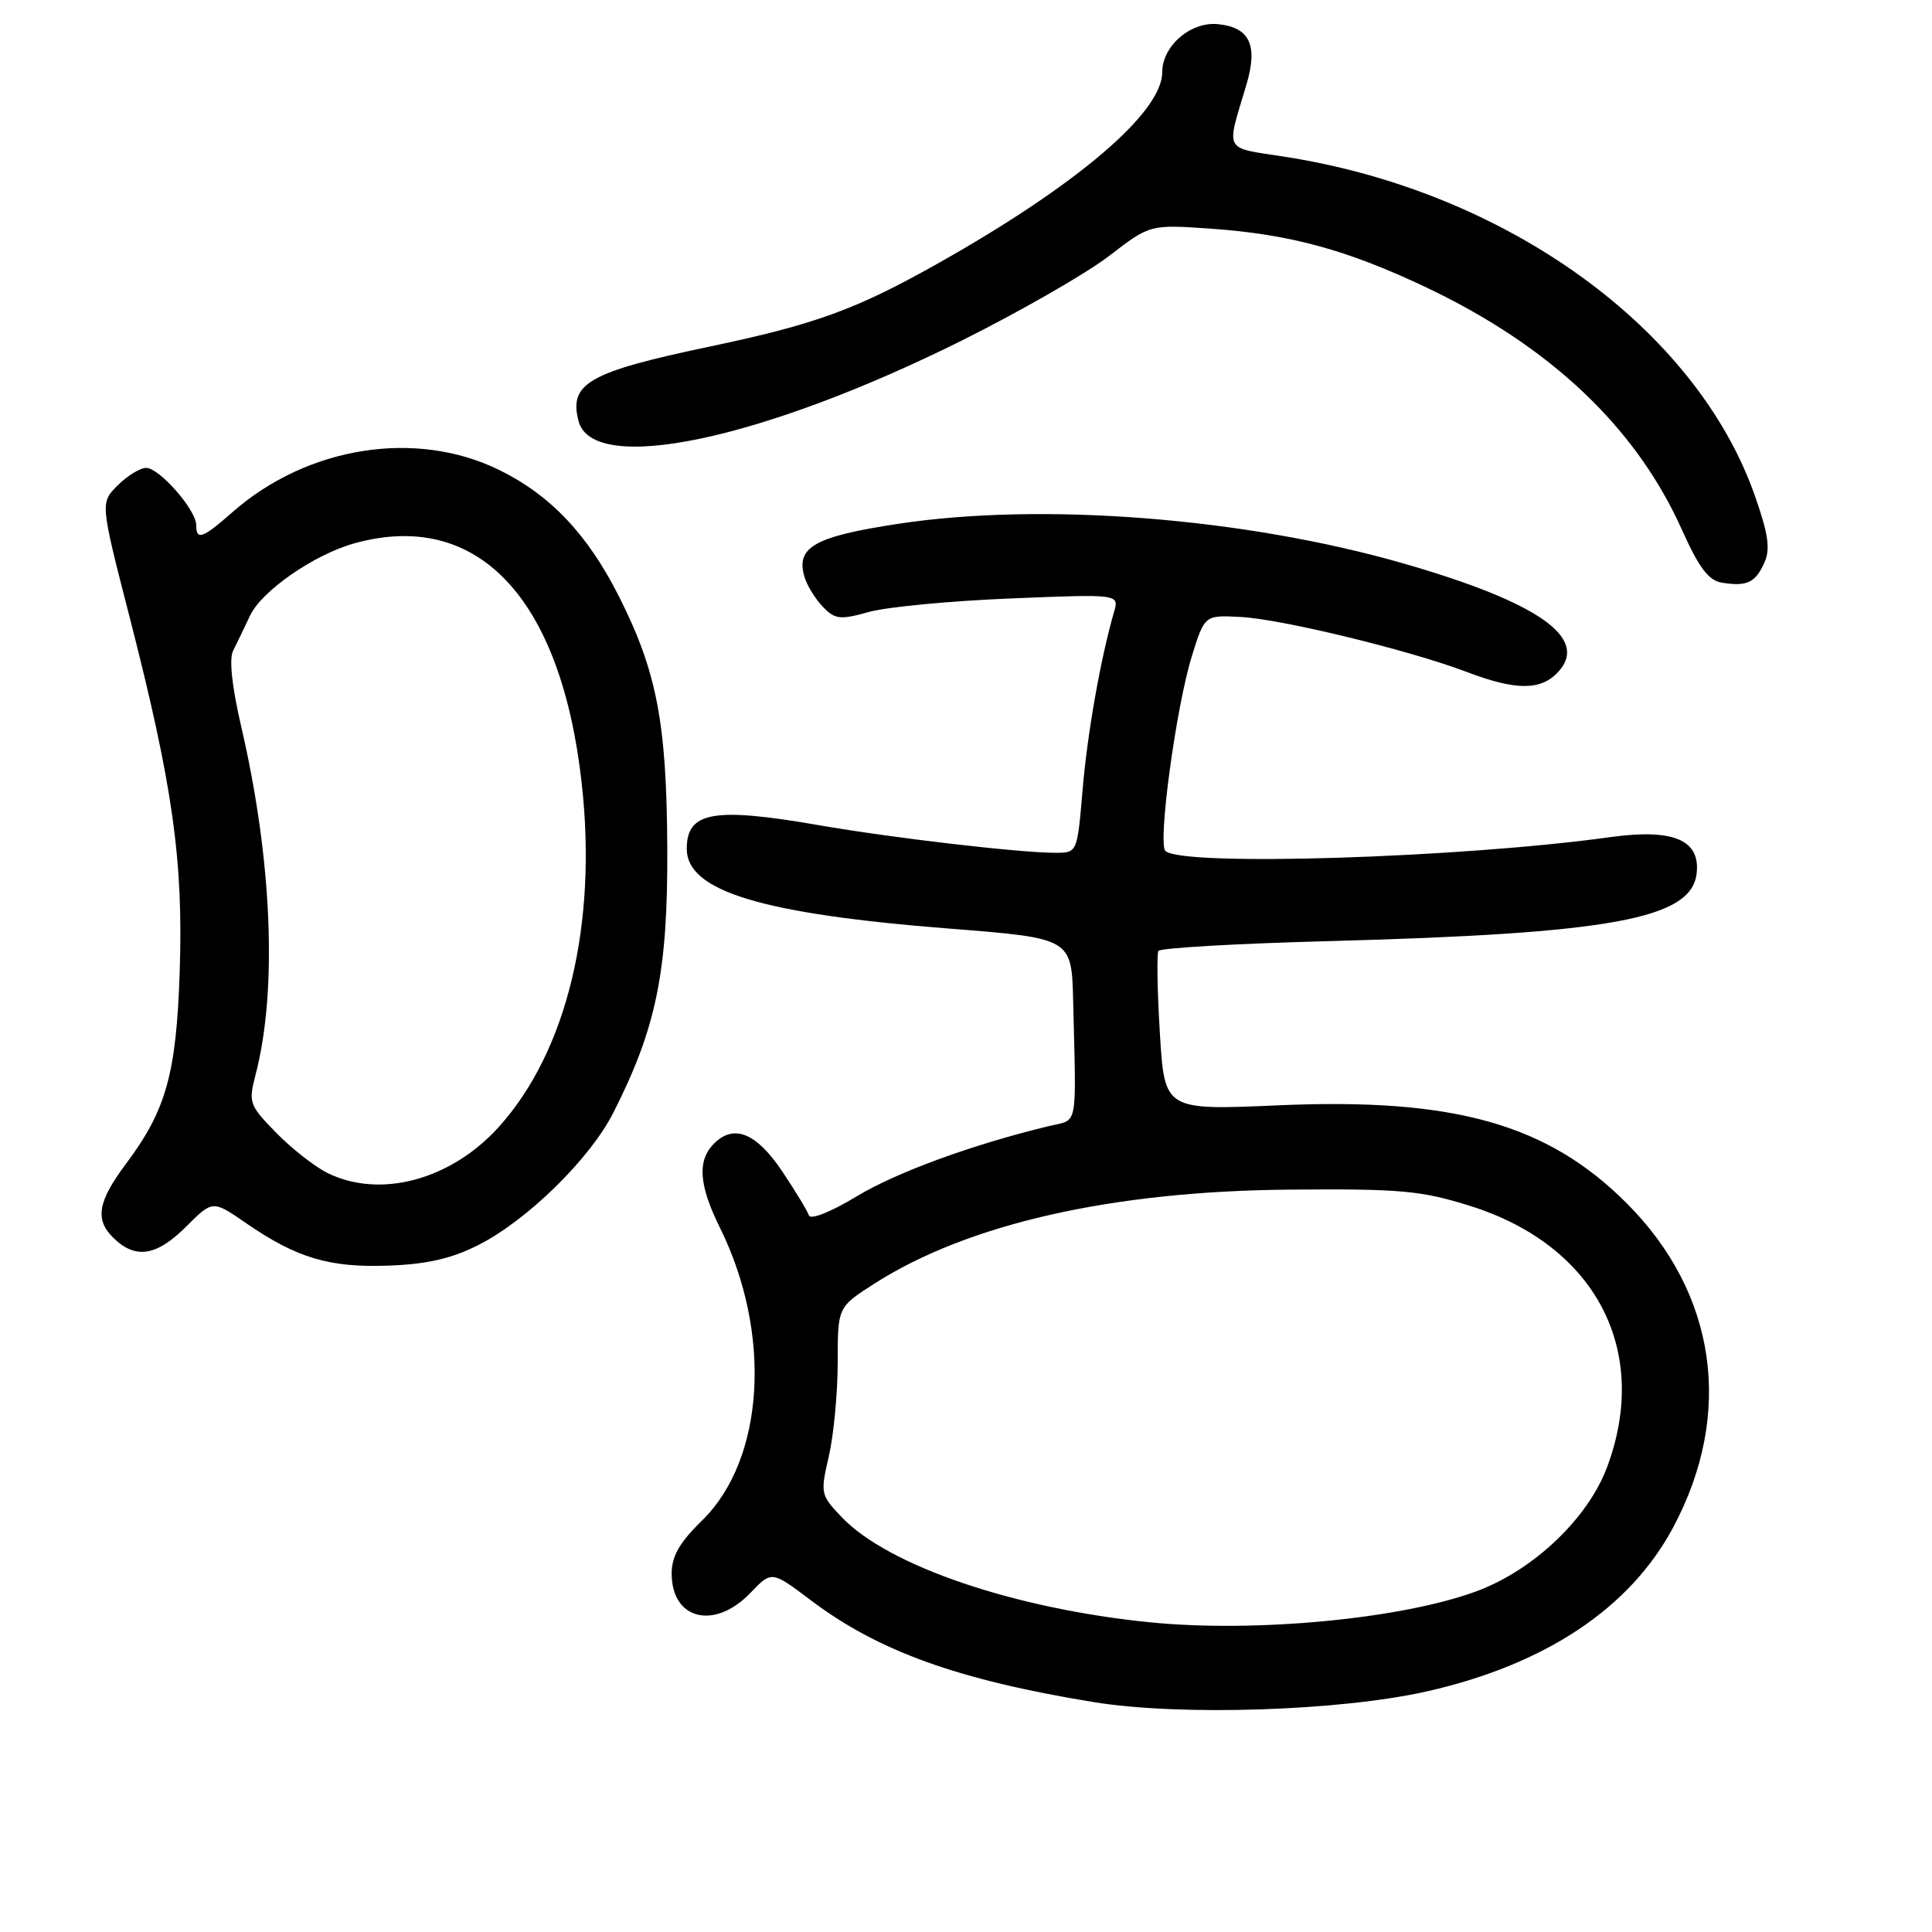 <?xml version="1.0" encoding="UTF-8" standalone="no"?>
<!DOCTYPE svg PUBLIC "-//W3C//DTD SVG 1.1//EN" "http://www.w3.org/Graphics/SVG/1.1/DTD/svg11.dtd" >
<svg xmlns="http://www.w3.org/2000/svg" xmlns:xlink="http://www.w3.org/1999/xlink" version="1.1" viewBox="0 0 256 256">
 <g >
 <path fill="currentColor"
d=" M 189.15 224.10 C 204.84 220.53 216.04 213.05 221.74 202.32 C 229.75 187.26 227.46 171.37 215.55 159.44 C 205.06 148.93 192.67 145.44 169.40 146.46 C 154.31 147.12 154.31 147.12 153.69 136.91 C 153.35 131.30 153.26 126.39 153.50 126.00 C 153.74 125.61 163.97 125.02 176.22 124.70 C 213.49 123.70 224.11 121.75 224.81 115.76 C 225.34 111.29 221.73 109.77 213.40 110.92 C 193.48 113.69 156.50 114.84 154.42 112.75 C 153.39 111.72 155.84 93.70 157.91 87.00 C 159.62 81.50 159.62 81.50 164.37 81.75 C 169.82 82.03 186.75 86.15 194.36 89.04 C 200.90 91.53 204.22 91.52 206.51 88.99 C 210.56 84.52 203.81 79.81 186.00 74.67 C 164.98 68.62 138.10 66.50 119.00 69.41 C 107.90 71.10 105.43 72.50 106.60 76.45 C 106.93 77.58 108.03 79.35 109.02 80.39 C 110.65 82.08 111.30 82.16 115.17 81.08 C 117.55 80.42 125.98 79.62 133.90 79.30 C 148.31 78.71 148.31 78.71 147.61 81.11 C 145.83 87.25 144.07 97.24 143.44 104.75 C 142.74 113.00 142.74 113.00 139.83 113.00 C 135.11 113.00 118.20 111.03 108.50 109.34 C 94.54 106.92 91.00 107.55 91.00 112.47 C 91.00 118.08 100.90 121.09 125.85 123.05 C 142.00 124.32 142.00 124.32 142.20 132.66 C 142.61 149.82 142.91 148.27 139.00 149.21 C 128.87 151.65 118.85 155.31 113.52 158.52 C 110.07 160.61 107.39 161.67 107.18 161.04 C 106.98 160.44 105.40 157.83 103.66 155.23 C 100.24 150.12 97.25 148.89 94.62 151.52 C 92.37 153.77 92.59 157.01 95.39 162.67 C 102.34 176.70 101.32 193.37 93.03 201.47 C 90.04 204.39 89.00 206.20 89.00 208.50 C 89.00 214.64 94.68 216.03 99.44 211.06 C 102.25 208.13 102.25 208.13 107.42 212.03 C 116.37 218.79 126.91 222.59 144.87 225.53 C 156.35 227.41 177.59 226.72 189.15 224.10 Z  M 63.35 164.99 C 69.84 161.72 78.18 153.55 81.28 147.42 C 86.97 136.21 88.49 128.74 88.42 112.50 C 88.34 95.75 87.04 88.99 82.00 79.00 C 77.86 70.81 72.94 65.61 66.16 62.28 C 55.13 56.86 40.75 59.13 30.82 67.85 C 26.83 71.36 26.00 71.66 26.00 69.58 C 26.00 67.57 21.12 62.00 19.37 62.00 C 18.56 62.00 16.87 63.04 15.60 64.31 C 13.28 66.62 13.28 66.62 17.12 81.56 C 22.91 104.11 24.30 113.98 23.81 128.79 C 23.36 142.32 22.01 147.11 16.68 154.23 C 12.98 159.17 12.56 161.56 14.95 163.95 C 17.90 166.90 20.71 166.49 24.69 162.51 C 28.18 159.02 28.18 159.02 32.60 162.07 C 39.34 166.71 43.65 167.99 51.50 167.70 C 56.56 167.52 59.85 166.76 63.35 164.99 Z  M 233.78 74.58 C 234.60 72.78 234.33 70.84 232.56 65.77 C 224.79 43.52 199.59 25.33 170.24 20.77 C 162.02 19.49 162.45 20.30 165.16 11.21 C 166.71 5.98 165.60 3.63 161.39 3.20 C 157.76 2.84 154.00 6.09 154.00 9.58 C 154.00 14.90 142.68 24.55 124.29 34.90 C 113.40 41.03 108.07 42.97 94.00 45.93 C 78.02 49.29 75.35 50.80 76.66 55.79 C 78.55 63.03 100.98 58.31 127.51 45.09 C 135.20 41.25 143.95 36.23 146.94 33.93 C 152.38 29.74 152.38 29.74 160.44 30.30 C 170.89 31.03 178.50 33.10 189.00 38.09 C 205.46 45.91 216.78 56.64 222.85 70.17 C 225.13 75.25 226.40 76.93 228.17 77.21 C 231.46 77.74 232.58 77.22 233.78 74.58 Z  M 152.43 214.97 C 134.41 213.17 117.72 207.49 111.57 201.07 C 108.72 198.10 108.68 197.90 109.83 192.94 C 110.47 190.14 111.00 184.55 111.00 180.53 C 111.00 173.21 111.00 173.21 115.78 170.14 C 128.21 162.16 147.41 157.81 171.00 157.63 C 185.65 157.51 188.32 157.76 194.83 159.80 C 211.43 165.02 218.73 178.96 212.94 194.42 C 210.41 201.19 203.22 208.03 195.70 210.83 C 185.79 214.51 166.41 216.36 152.43 214.97 Z  M 43.40 155.43 C 41.70 154.59 38.63 152.18 36.58 150.08 C 33.02 146.44 32.90 146.09 33.87 142.38 C 36.78 131.24 36.06 113.88 31.95 96.22 C 30.73 90.97 30.34 87.31 30.89 86.22 C 31.37 85.27 32.38 83.18 33.13 81.58 C 34.67 78.29 41.62 73.48 46.97 71.99 C 63.26 67.47 74.34 79.16 77.08 103.79 C 79.17 122.52 75.12 139.31 66.10 149.32 C 59.76 156.35 50.38 158.87 43.40 155.43 Z "/>
</g>
</svg>